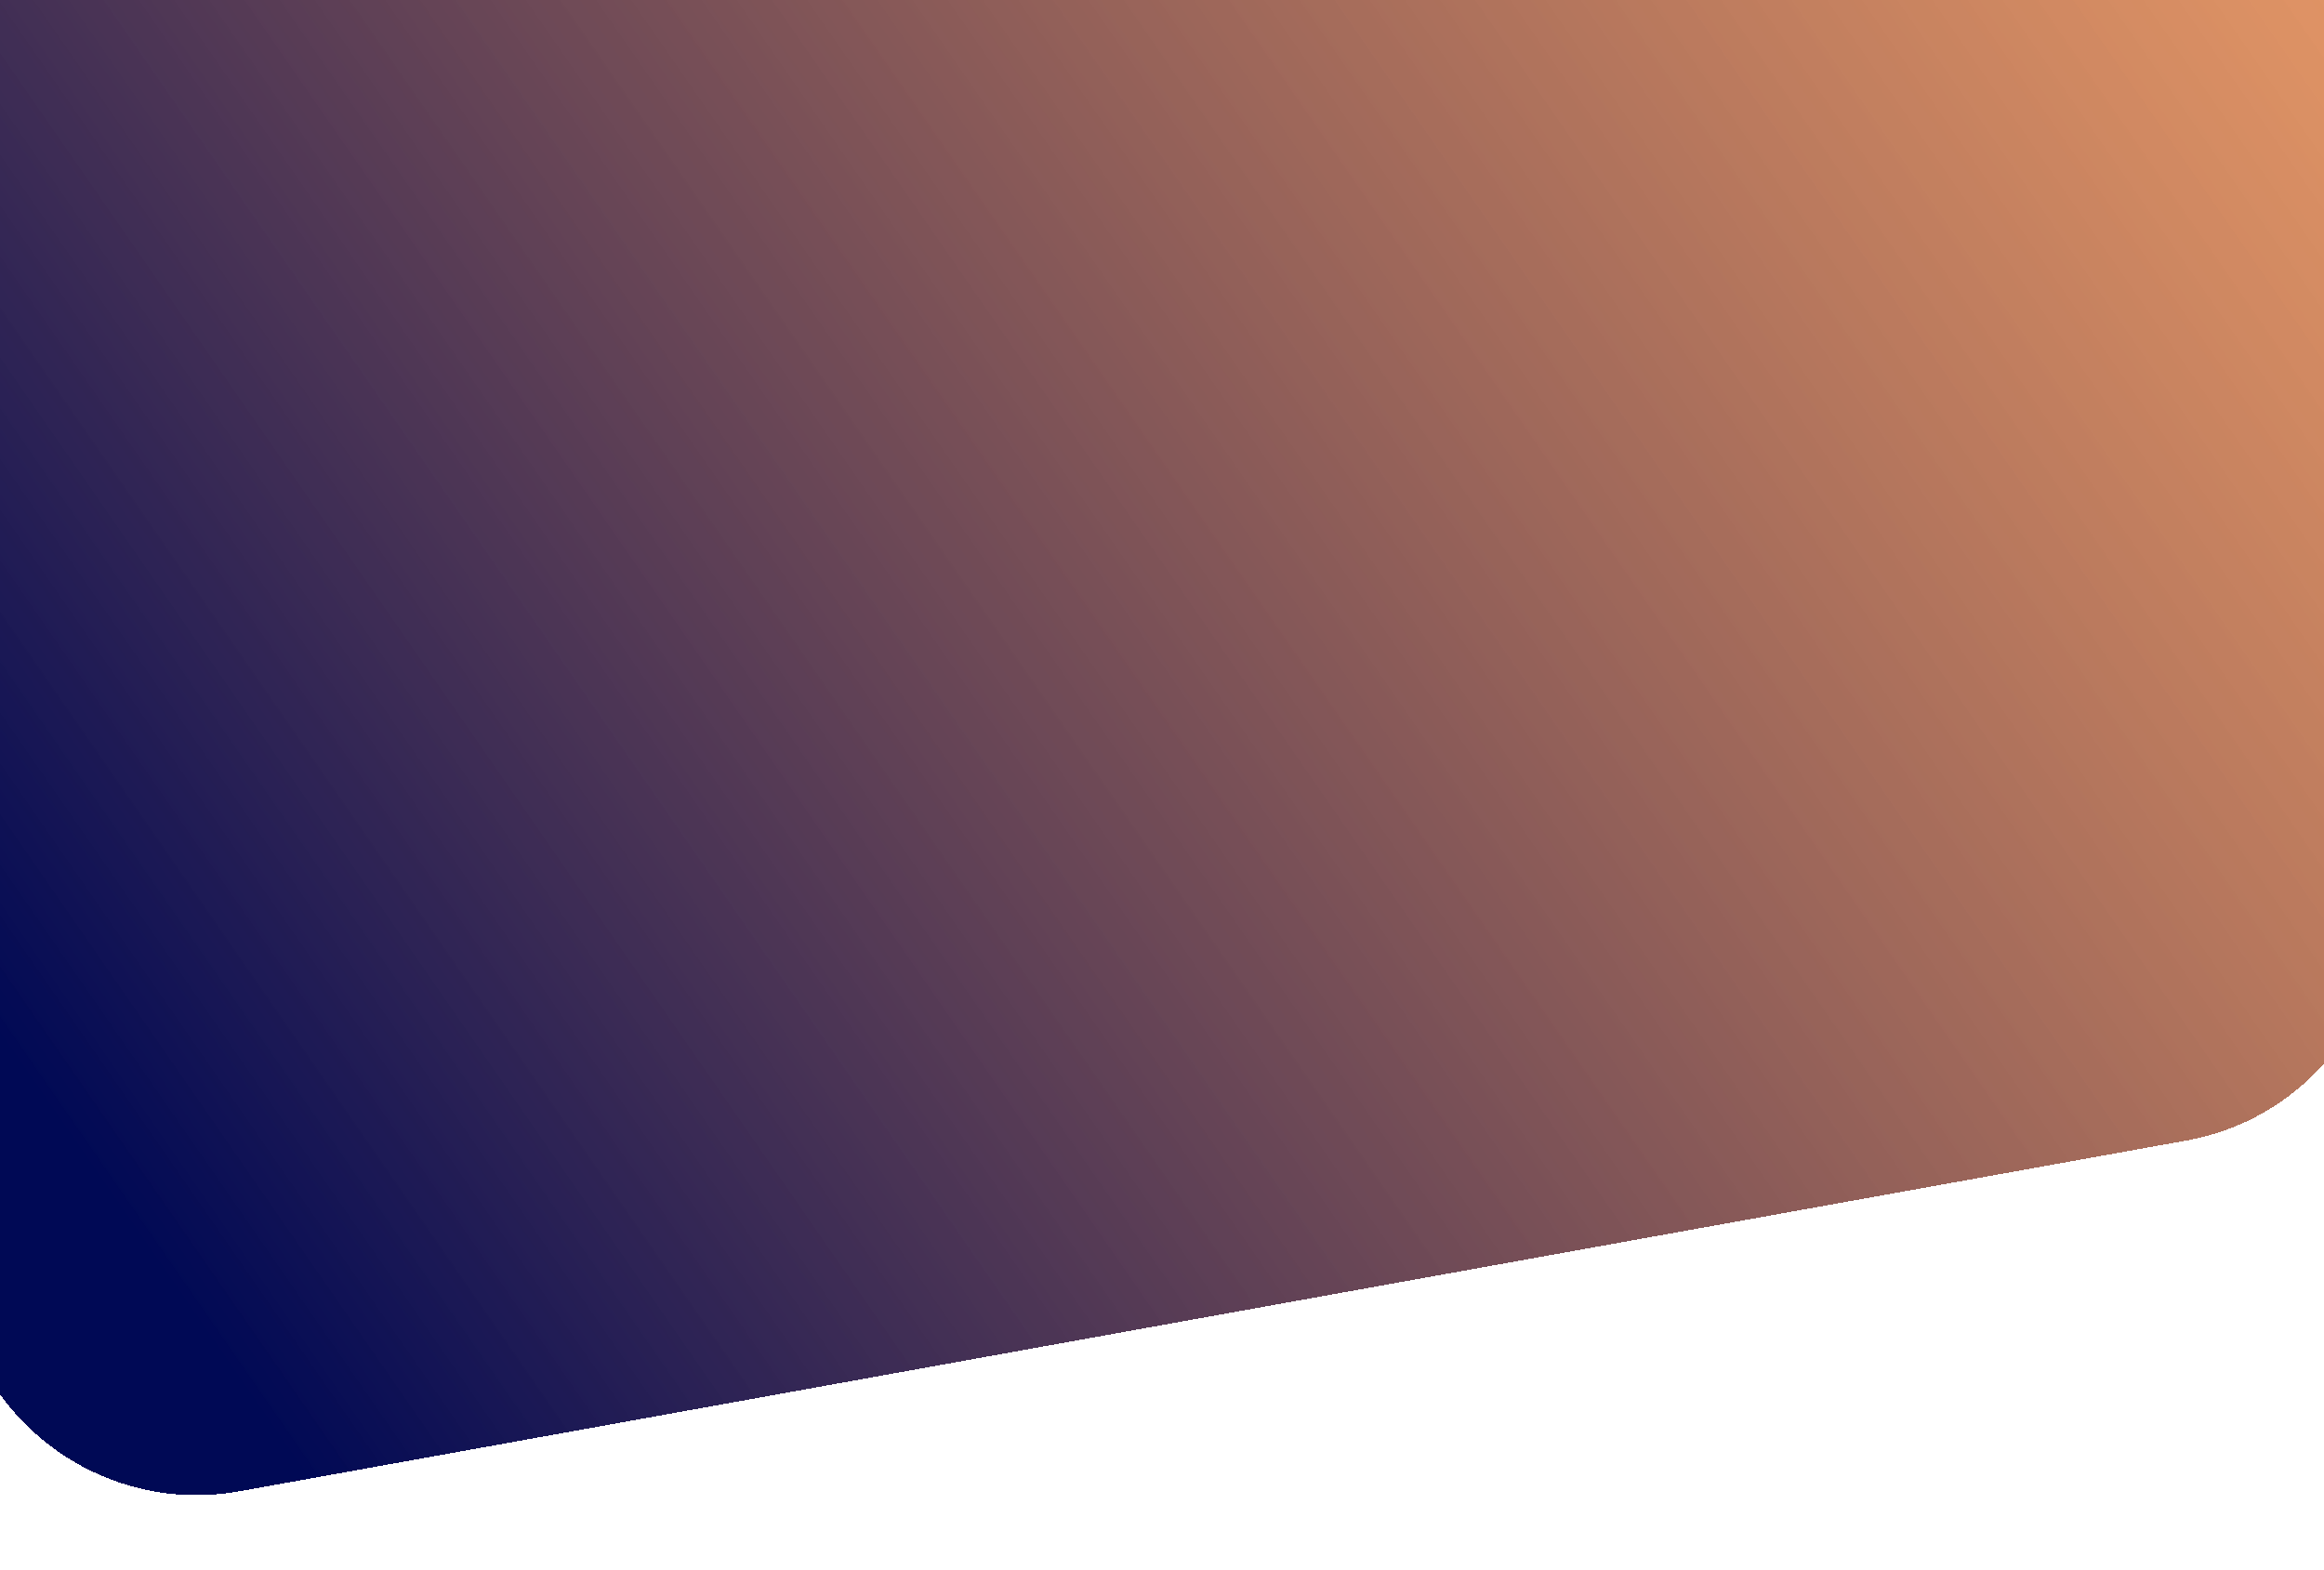 <svg width="1920" height="1297" viewBox="0 0 1920 1297" fill="none" xmlns="http://www.w3.org/2000/svg">
<g filter="url(#filter0_d)">
<path d="M197.966 1218.08C77.939 1239.7 -33.471 1149.73 -37.647 1027.81L-68.025 140.818C-71.866 28.671 17.281 -64.559 129.479 -65.732L1791.04 -83.112C1905.32 -84.307 1997.5 10.334 1993.28 124.534L1970.62 739.13C1967.16 832.966 1898.88 911.664 1806.49 928.308L197.966 1218.08Z" fill="url(#paint0_linear)" shape-rendering="crispEdges"/>
</g>
<defs>
<filter id="filter0_d" x="-129.145" y="-130.123" width="2183.57" height="1426.42" filterUnits="userSpaceOnUse" color-interpolation-filters="sRGB">
<feFlood flood-opacity="0" result="BackgroundImageFix"/>
<feColorMatrix in="SourceAlpha" type="matrix" values="0 0 0 0 0 0 0 0 0 0 0 0 0 0 0 0 0 0 127 0" result="hardAlpha"/>
<feOffset dy="14"/>
<feGaussianBlur stdDeviation="30.5"/>
<feComposite in2="hardAlpha" operator="out"/>
<feColorMatrix type="matrix" values="0 0 0 0 0 0 0 0 0 0 0 0 0 0 0 0 0 0 0.35 0"/>
<feBlend mode="normal" in2="BackgroundImageFix" result="effect1_dropShadow"/>
<feBlend mode="normal" in="SourceGraphic" in2="effect1_dropShadow" result="shape"/>
</filter>
<linearGradient id="paint0_linear" x1="-121.105" y1="1294.28" x2="2085.16" y2="-235.523" gradientUnits="userSpaceOnUse">
<stop offset="0.132" stop-color="#000955"/>
<stop offset="0.971" stop-color="#E16310" stop-opacity="0.63"/>
</linearGradient>
</defs>
</svg>
